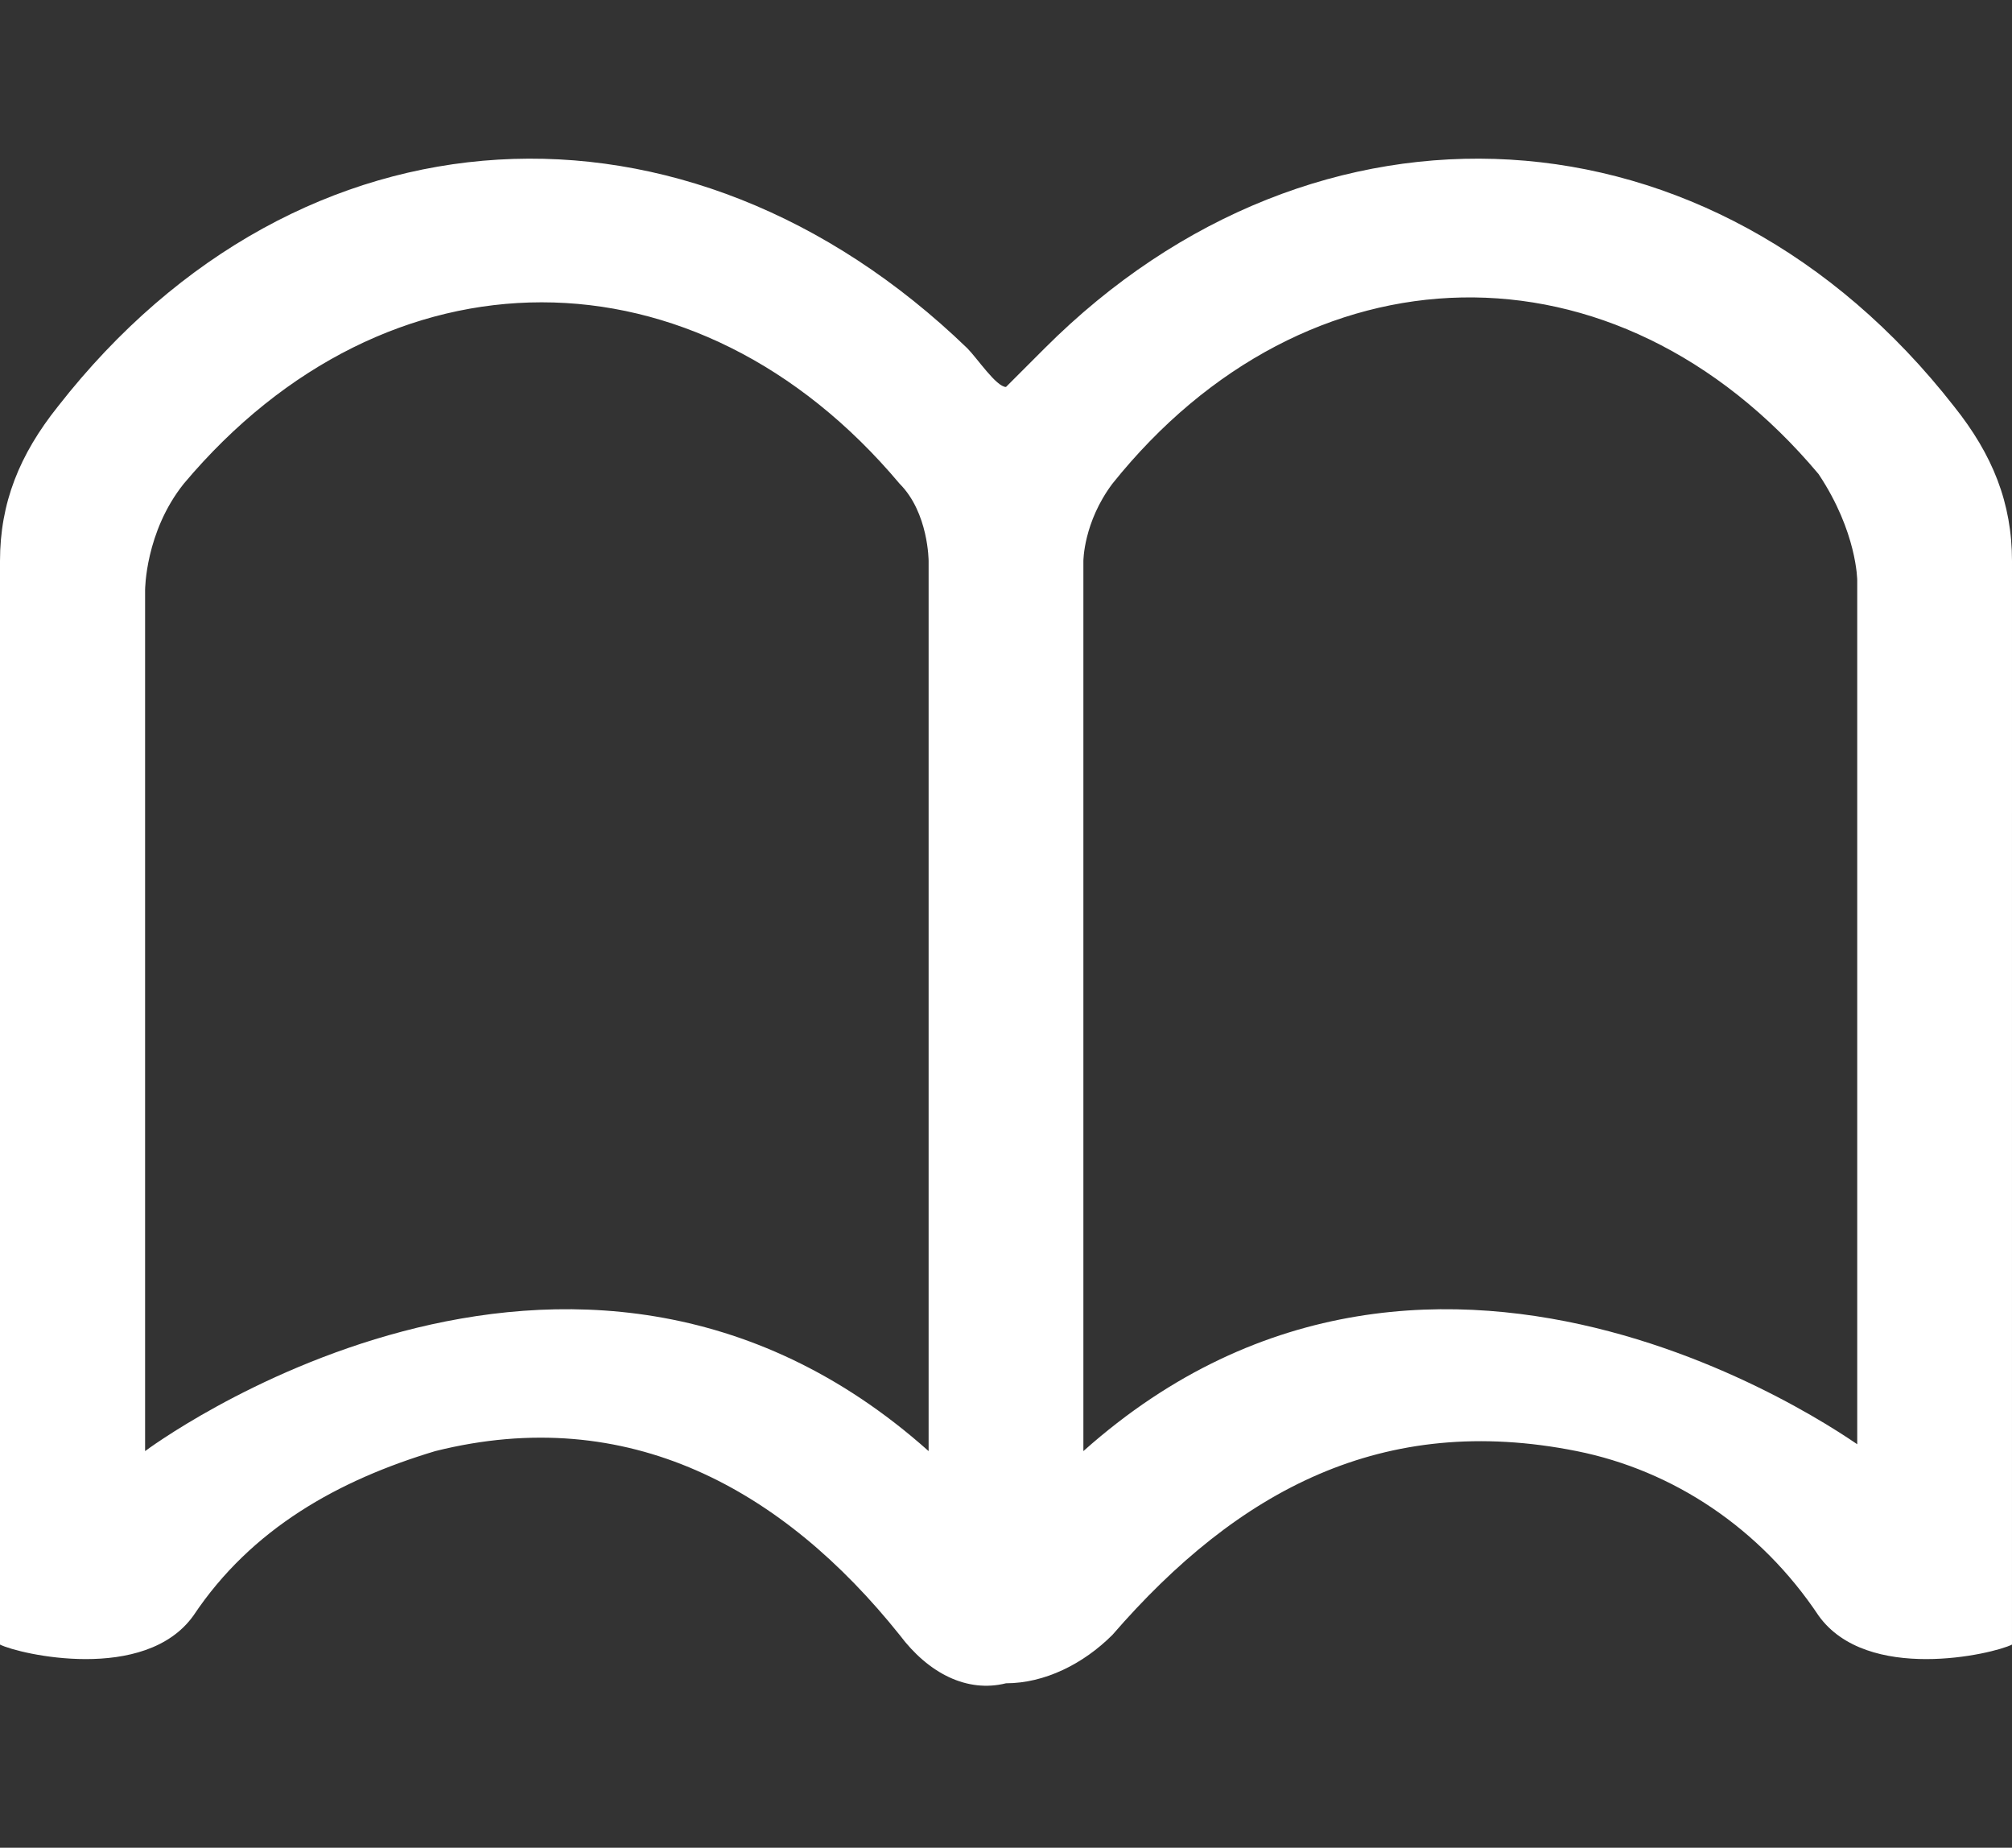 <?xml version="1.0" encoding="utf-8"?>
<!-- Generator: Adobe Illustrator 19.2.1, SVG Export Plug-In . SVG Version: 6.00 Build 0)  -->
<svg version="1.1" id="Ebene_1" xmlns="http://www.w3.org/2000/svg" xmlns:xlink="http://www.w3.org/1999/xlink" x="0px" y="0px"
	 viewBox="0 0 20.8 19.1" style="enable-background:new 0 0 20.8 19.1;" xml:space="preserve">
<rect x="0" y="0" width="20.8" height="19.1" fill="#333333" stroke="none"/>
<style type="text/css">
	.st0{fill:#FFFFFF;}
</style>
<title>Klammer</title>
<g>
	<path class="st0" d="M19.3,15c0,0-4.4-3.3-8.1,0V5.8c0,0,0-0.4,0.3-0.8c2-2.5,5.2-2.6,7.3-0.1c0.4,0.6,0.4,1.1,0.4,1.1V15z M9.6,15
		c-3.7-3.3-8.1,0-8.1,0V6.1c0,0,0-0.6,0.4-1.1C4,2.5,7.2,2.5,9.3,5c0.3,0.3,0.3,0.8,0.3,0.8V15z M20.8,5.8c0-0.6-0.2-1.1-0.6-1.6
		c-2.5-3.2-6.6-3.4-9.4-0.6c-0.1,0.1-0.3,0.3-0.4,0.4C10.3,4,10.1,3.7,10,3.6C7.1,0.8,3.1,1,0.6,4.2C0.2,4.7,0,5.2,0,5.8
		C0,8.6,0,9.3,0,11c0,2,0,4,0,6c0.2,0.1,1.5,0.4,2-0.3c0.6-0.9,1.5-1.4,2.5-1.7c2-0.5,3.6,0.4,4.8,1.9c0.3,0.4,0.7,0.6,1.1,0.5
		c0.4,0,0.8-0.2,1.1-0.5c1.3-1.5,2.8-2.3,4.8-1.9c1,0.2,1.9,0.8,2.5,1.7c0.5,0.7,1.8,0.4,2,0.3c0-2,0-4,0-6
		C20.8,9.3,20.8,8.6,20.8,5.8"/>
</g>
</svg>
